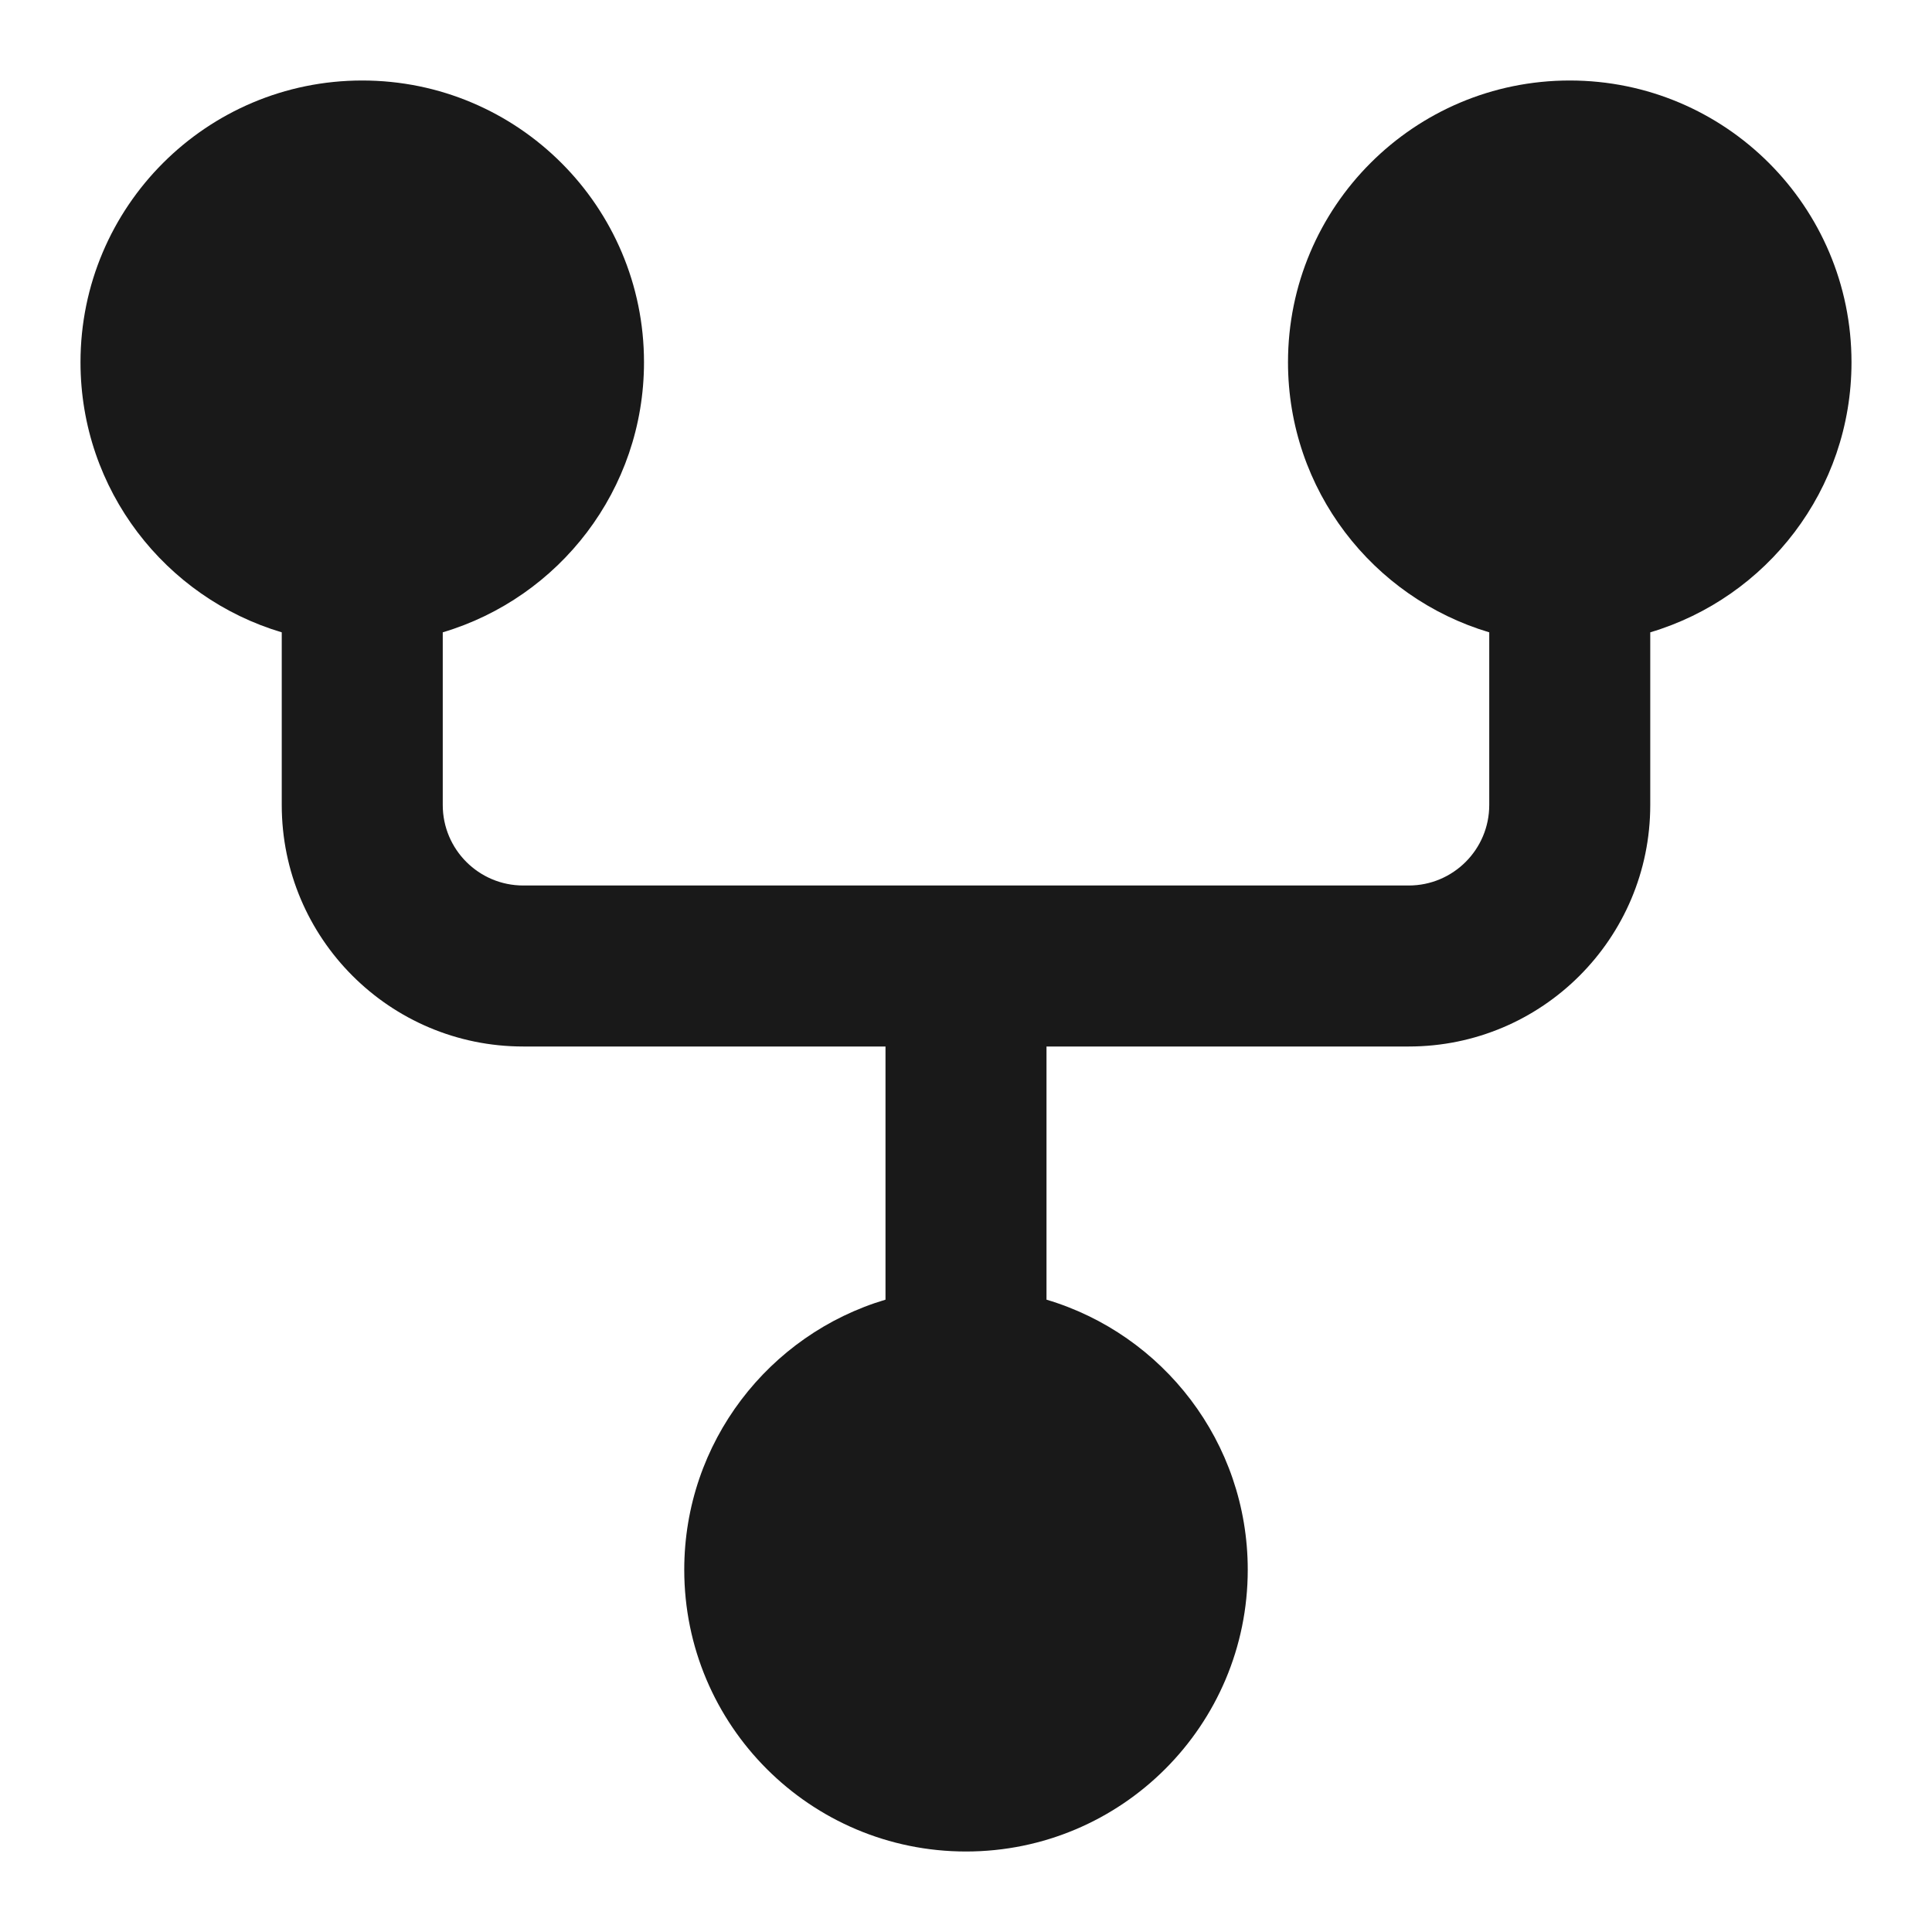 <svg width="24" height="24" viewBox="0 0 24 24" fill="none" xmlns="http://www.w3.org/2000/svg">
<path d="M19.5 1C17.567 1 16 2.567 16 4.5C16 6.086 17.054 7.425 18.5 7.855V10C18.5 10.552 18.052 11 17.5 11H6.5C5.948 11 5.5 10.552 5.5 10L5.5 7.855C6.946 7.425 8 6.086 8 4.5C8 2.567 6.433 1 4.5 1C2.567 1 1 2.567 1 4.5C1 6.086 2.054 7.425 3.5 7.855V10C3.5 11.657 4.843 13 6.5 13H11L11 16.145C9.554 16.575 8.5 17.915 8.5 19.5C8.5 21.433 10.067 23 12 23C13.933 23 15.5 21.433 15.5 19.5C15.5 17.915 14.446 16.575 13 16.145L13 13H17.5C19.157 13 20.5 11.657 20.5 10V7.855C21.946 7.425 23 6.086 23 4.5C23 2.567 21.433 1 19.5 1Z" fill="black" fill-opacity="0.9" style="fill:black;fill-opacity:0.9;"/>
</svg>
